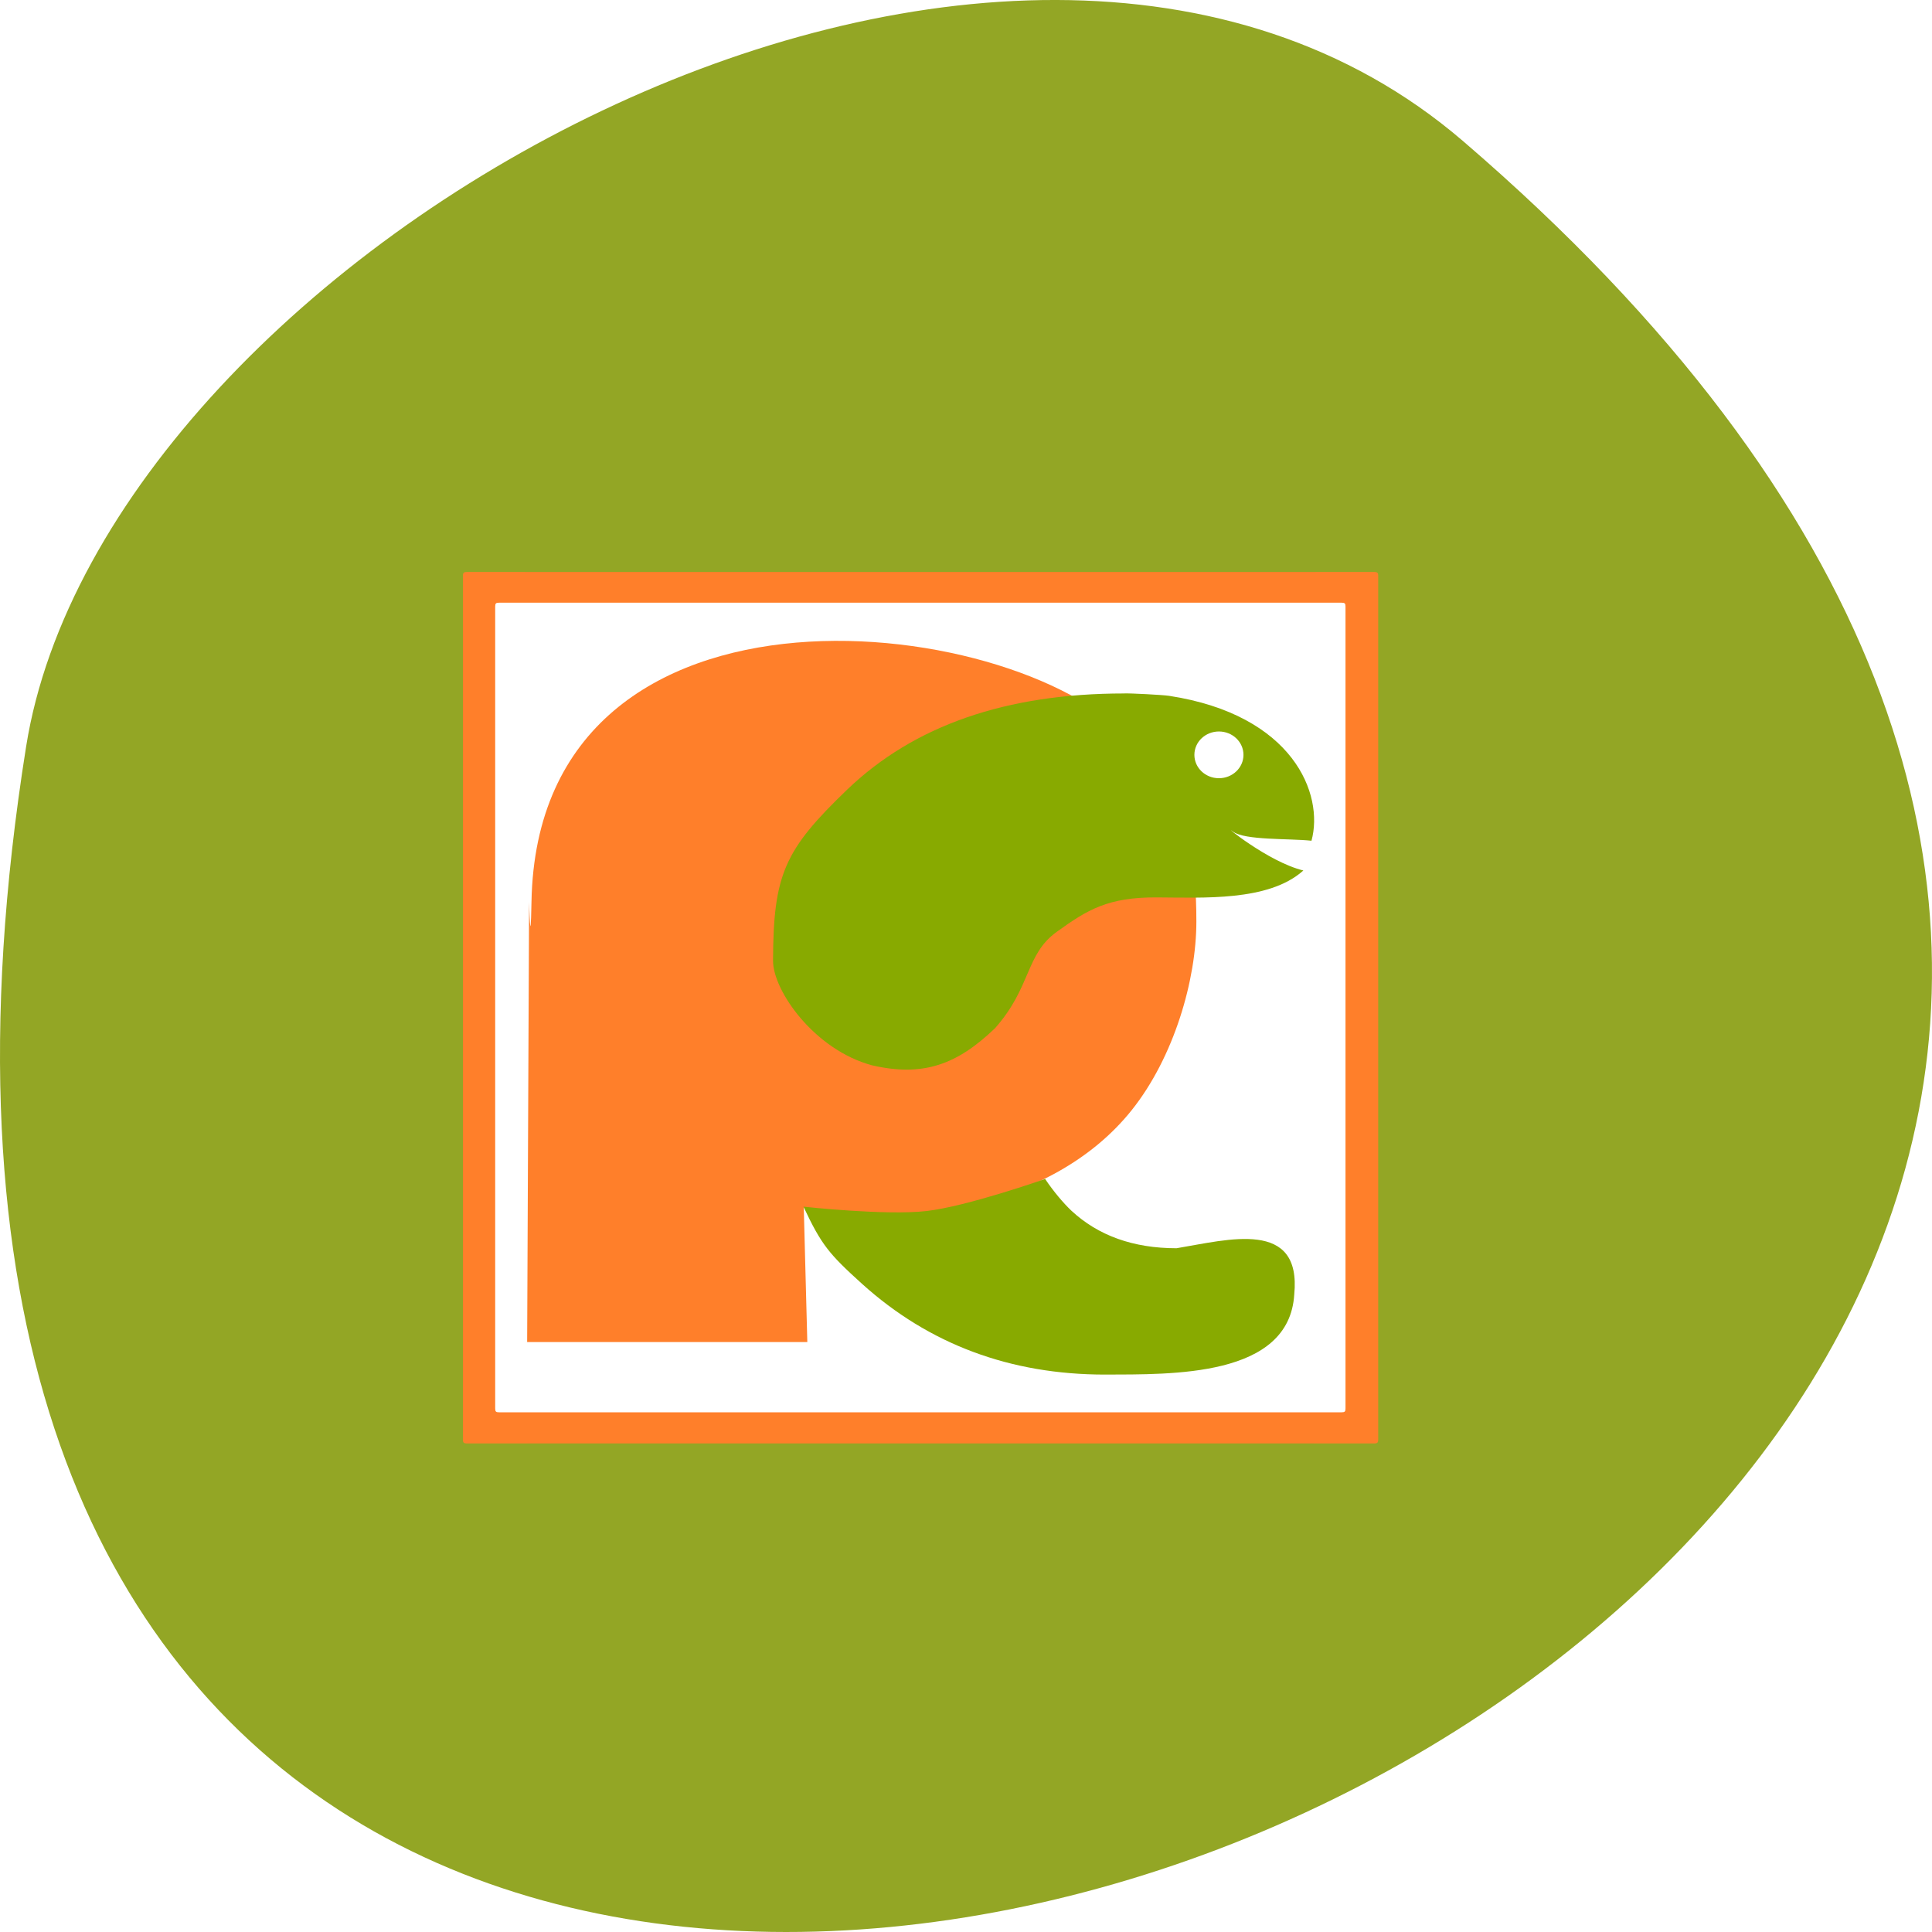 <svg xmlns="http://www.w3.org/2000/svg" viewBox="0 0 256 256"><defs><clipPath id="0"><rect fill="#fff" width="84" height="84" rx="6" x="16" y="6"/></clipPath><clipPath><rect fill="#fff" width="84" height="84" rx="6" x="6" y="6"/></clipPath><clipPath><path d="m 12 6 c -3.324 0 -6 2.676 -6 6 v 72 c 0 3.324 2.676 6 6 6 h 72 c 3.324 0 6 -2.676 6 -6 v -72 c 0 -3.324 -2.676 -6 -6 -6 h -72 z m 7.5 9 h 57 c 2.493 0 4.5 2.01 4.5 4.5 v 57 c 0 2.493 -2.01 4.5 -4.5 4.5 h -57 c -2.493 0 -4.5 -2.01 -4.5 -4.5 v -57 c 0 -2.493 2.01 -4.5 4.5 -4.5 z"/></clipPath><clipPath><rect fill="#fff" width="84" height="84" rx="6" x="6" y="6"/></clipPath><filter x="-0.12" y="-0.12" width="1.24" height="1.24" color-interpolation-filters="sRGB" id="1"><feGaussianBlur stdDeviation="4.2"/></filter></defs><path d="m 193.83 815.03 c 225.34 193.41 -237.98 379.39 -190.37 80.26 10.438 -65.59 129.65 -132.38 190.37 -80.26 z" fill="#93a625" color="#000" transform="translate(0 -796.36)"/><g transform="matrix(1.442 0 0 1.373 52.761 67.62)"><path clip-path="url(#0)" transform="translate(-10)" d="m 22,6 c -3.324,0 -6,2.676 -6,6 v 72 c 0,3.324 2.676,6 6,6 h 72 c 3.324,0 6,-2.676 6,-6 V 12 C 100,8.676 97.324,6 94,6 H 22 z m 8,10 h 56 c 2.216,0 4,1.784 4,4 v 56 c 0,2.216 -1.784,4 -4,4 H 30 c -2.216,0 -4,-1.784 -4,-4 V 20 c 0,-2.216 1.784,-4 4,-4 z" opacity="0.7" filter="url(#1)"/><path d="m 6.347,5.949 c -0.326,0 -0.398,0.072 -0.398,0.398 v 83.31 c 0,0.326 0.072,0.398 0.398,0.398 h 83.31 c 0.326,0 0.398,-0.072 0.398,-0.398 V 6.347 c 0,-0.326 -0.072,-0.398 -0.398,-0.398 H 6.347 z" fill="#ff7f2a"/><g fill="#fff"><path transform="matrix(0.929 0 0 0.929 3.388 3.388)" d="m 6.347,5.949 c -0.326,0 -0.398,0.072 -0.398,0.398 v 83.31 c 0,0.326 0.072,0.398 0.398,0.398 h 83.31 c 0.326,0 0.398,-0.072 0.398,-0.398 V 6.347 c 0,-0.326 -0.072,-0.398 -0.398,-0.398 H 6.347 z"/><path d="m 47.94 37.33 c 0 7.439 -6.03 13.469 -13.469 13.469 -7.439 0 -13.469 -6.03 -13.469 -13.469 0 -7.439 6.03 -13.469 13.469 -13.469 7.439 0 13.469 6.03 13.469 13.469 z" transform="matrix(0.72 0 0 0.797 19.516 16.04)" color="#000"/></g><g transform="matrix(1.223 0 0 1.223 -7.746 -15.456)"><path d="m 16.17 43.557 c 0 0 0.108 4.257 0.179 0 0.463 -27.719 37.447 -22.775 45.38 -12.357 4.071 5.347 4.576 9.21 4.576 13.901 0 4.584 -1.682 10.687 -4.85 14.859 -6.111 8.05 -17.957 9.389 -24.648 7.668 l 0.267 10.642 h -21.05" fill="#ff7f2a"/><path d="m 60.875,27.09 c -8.856,0 -15.79,2.527 -20.813,7.594 -4.708,4.753 -5.543,6.679 -5.563,13.5 -0.007,2.347 3.088,7.02 7.438,8.25 3.825,0.925 6.381,-0.039 9.25,-2.938 2.737,-3.259 2.261,-5.802 4.625,-7.594 2.316,-1.755 3.855,-2.734 7.5,-2.719 3.486,0.014 8.394,0.331 11,-2.094 0.011,-0.01 0.021,-0.021 0.031,-0.031 -2.673,-0.679 -6.203,-3.779 -5.281,-3.063 0.89,0.692 4.169,0.525 5.893,0.716 0.953,-3.67 -1.36,-9.931 -10.705,-11.435 -0.463,-0.074 -2.925,-0.211 -3.375,-0.188 z m 7.125,3 c 1.019,0 1.844,0.825 1.844,1.844 0,1.019 -0.825,1.844 -1.844,1.844 -1.019,0 -1.844,-0.825 -1.844,-1.844 0,-1.019 0.825,-1.844 1.844,-1.844 z M 54.94,65.4 c 0,0 -5.839,2.161 -8.906,2.531 -3.066,0.37 -9.25,-0.344 -9.25,-0.344 1.353,3.02 1.914,3.724 4.406,6.094 5.04,4.776 11.143,7.156 18.25,7.156 4.987,-0.024 13.83,0.23 14.219,-6.313 0.561,-5.989 -4.967,-4.33 -8.844,-3.656 -3.251,0 -5.888,-0.996 -7.906,-2.969 -0.596,-0.596 -1.323,-1.491 -1.969,-2.5 z" fill="#8a0"/></g></g></svg>